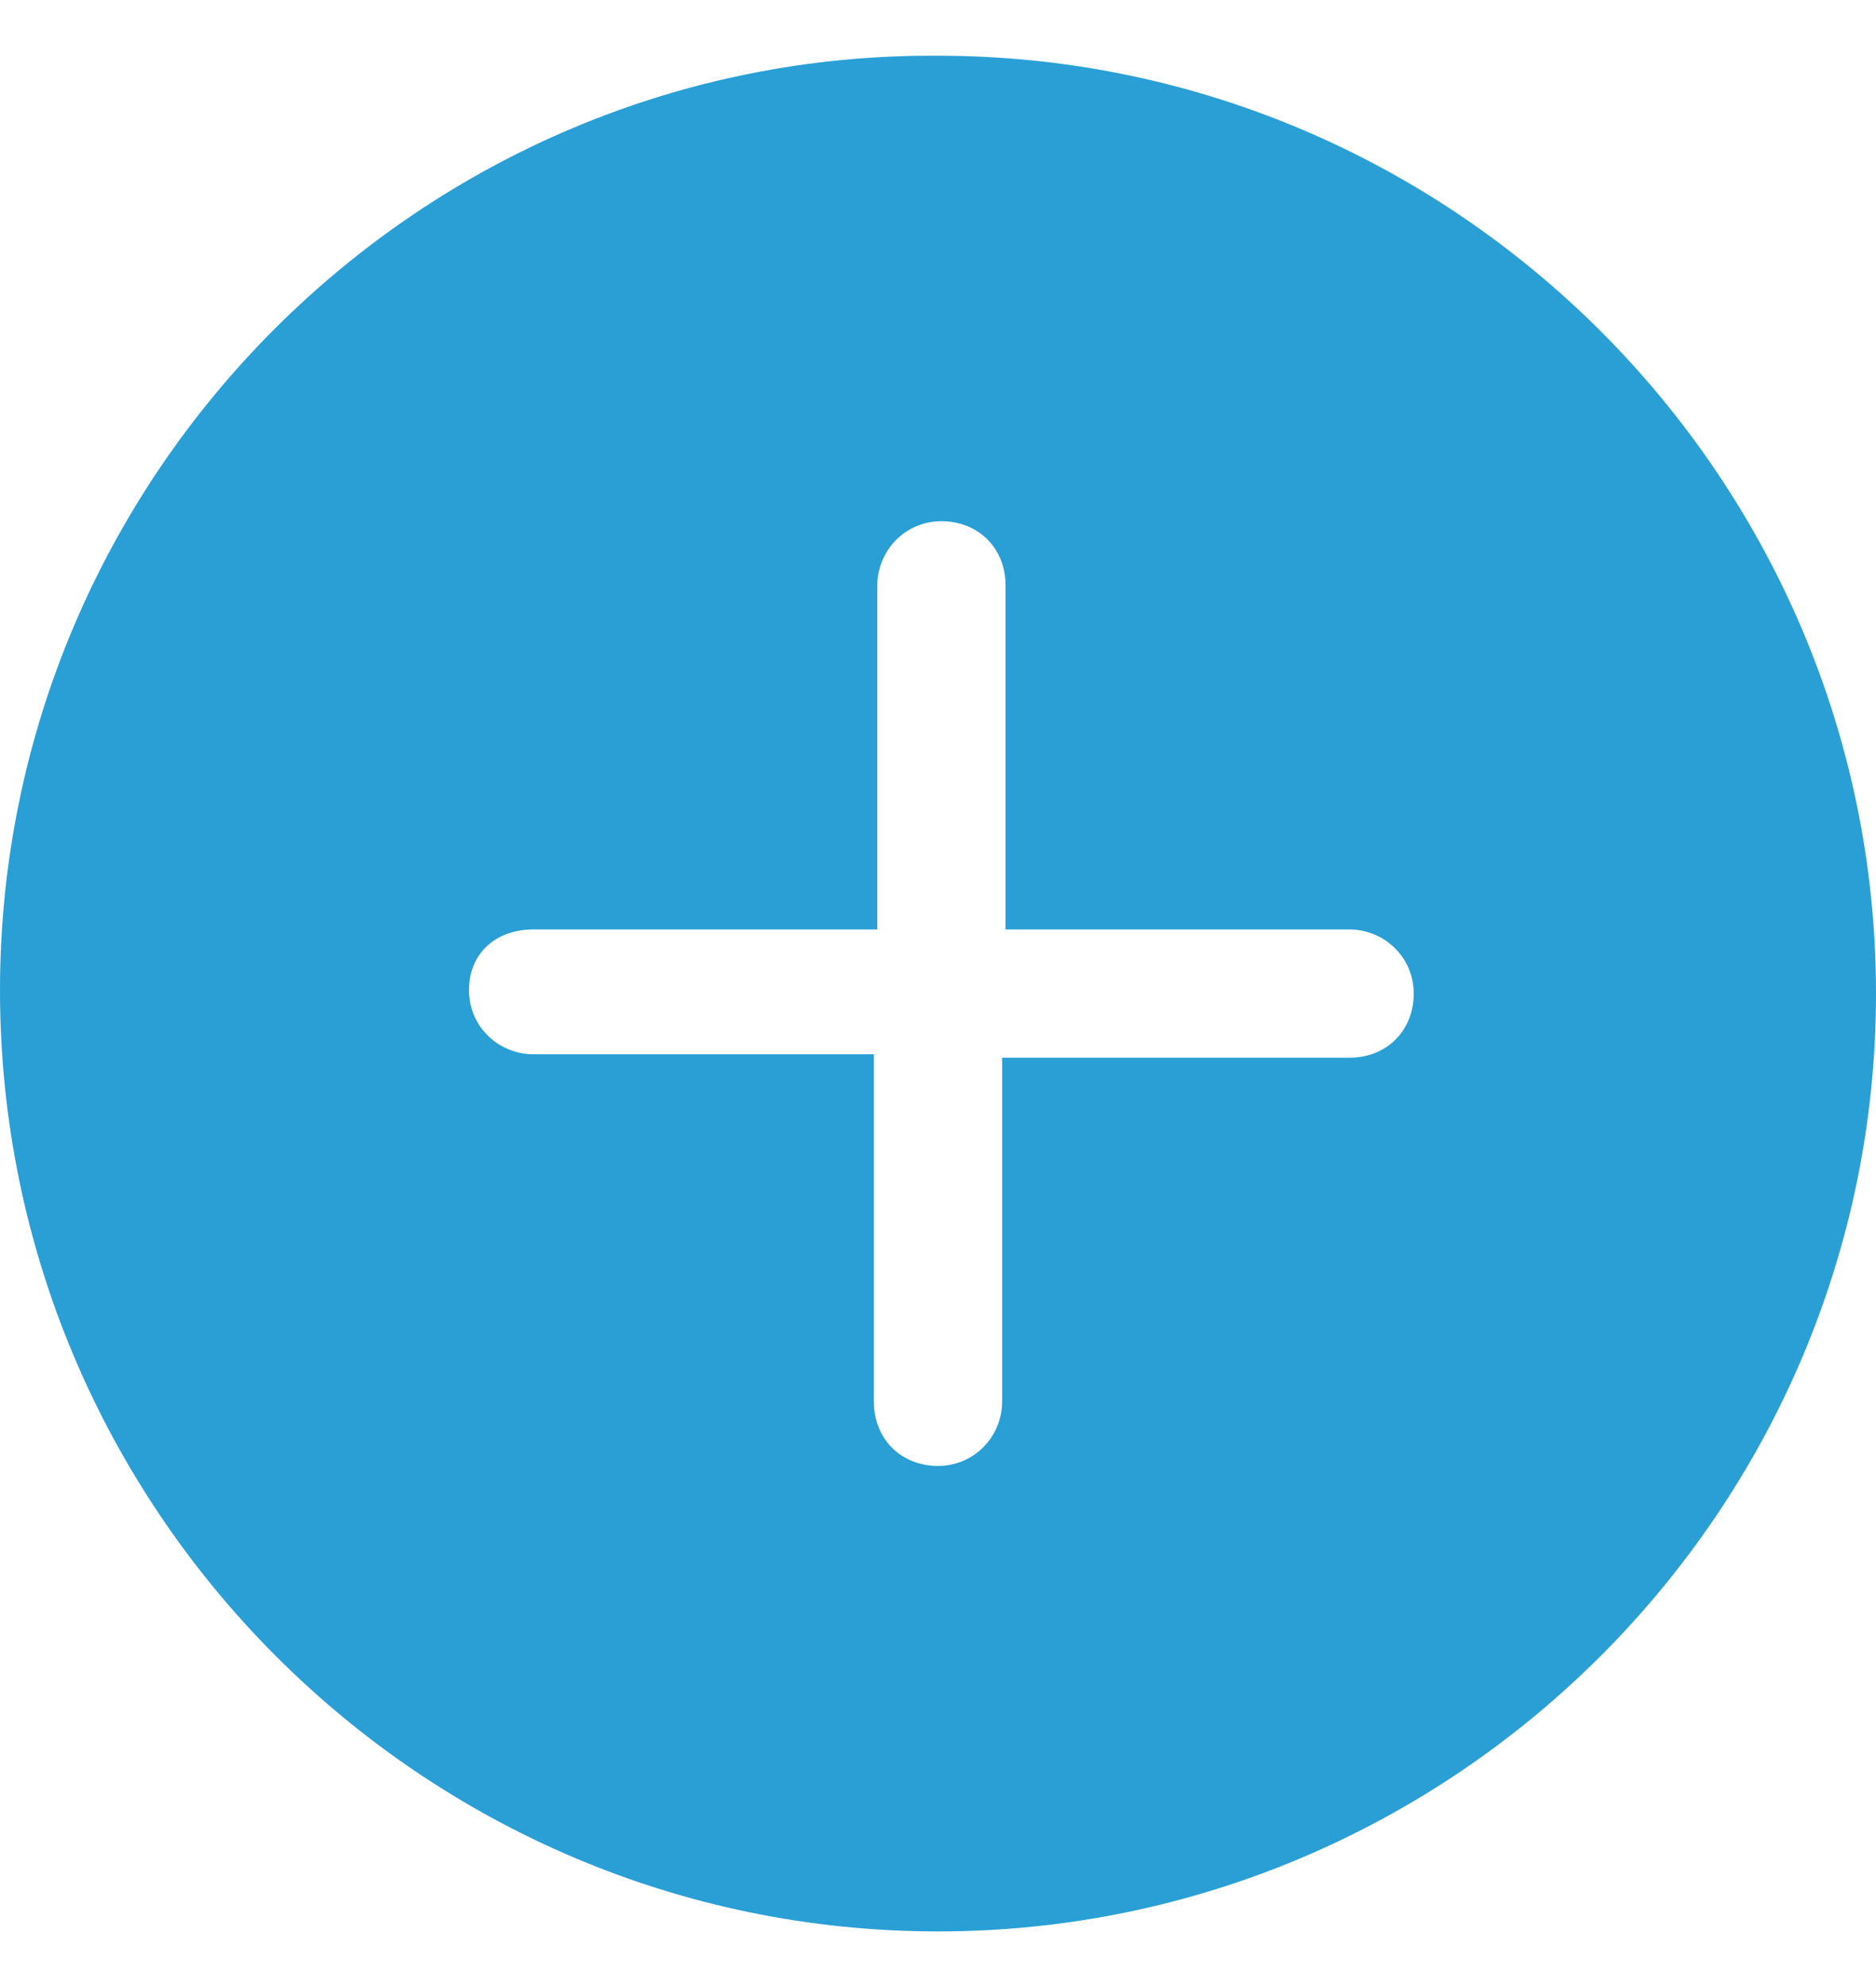 <svg width="17" height="18" viewBox="0 0 17 18" fill="none" xmlns="http://www.w3.org/2000/svg">
<path d="M8.5 17.505C13.178 17.505 17 13.683 17 9.005C17 4.327 13.178 0.505 8.5 0.505C3.822 0.474 0 4.296 0 8.974C0 13.683 3.822 17.505 8.5 17.505ZM4.831 8.424H7.95V5.305C7.95 5 8.194 4.724 8.531 4.724C8.867 4.724 9.112 4.969 9.112 5.305V8.424H12.23C12.536 8.424 12.811 8.669 12.811 9.005C12.811 9.341 12.566 9.586 12.23 9.586H9.081V12.705C9.081 13.011 8.836 13.286 8.5 13.286C8.164 13.286 7.919 13.041 7.919 12.705V9.555H4.831C4.525 9.555 4.25 9.311 4.25 8.974C4.25 8.638 4.495 8.424 4.831 8.424Z" fill="#299FD6"/>
</svg>
